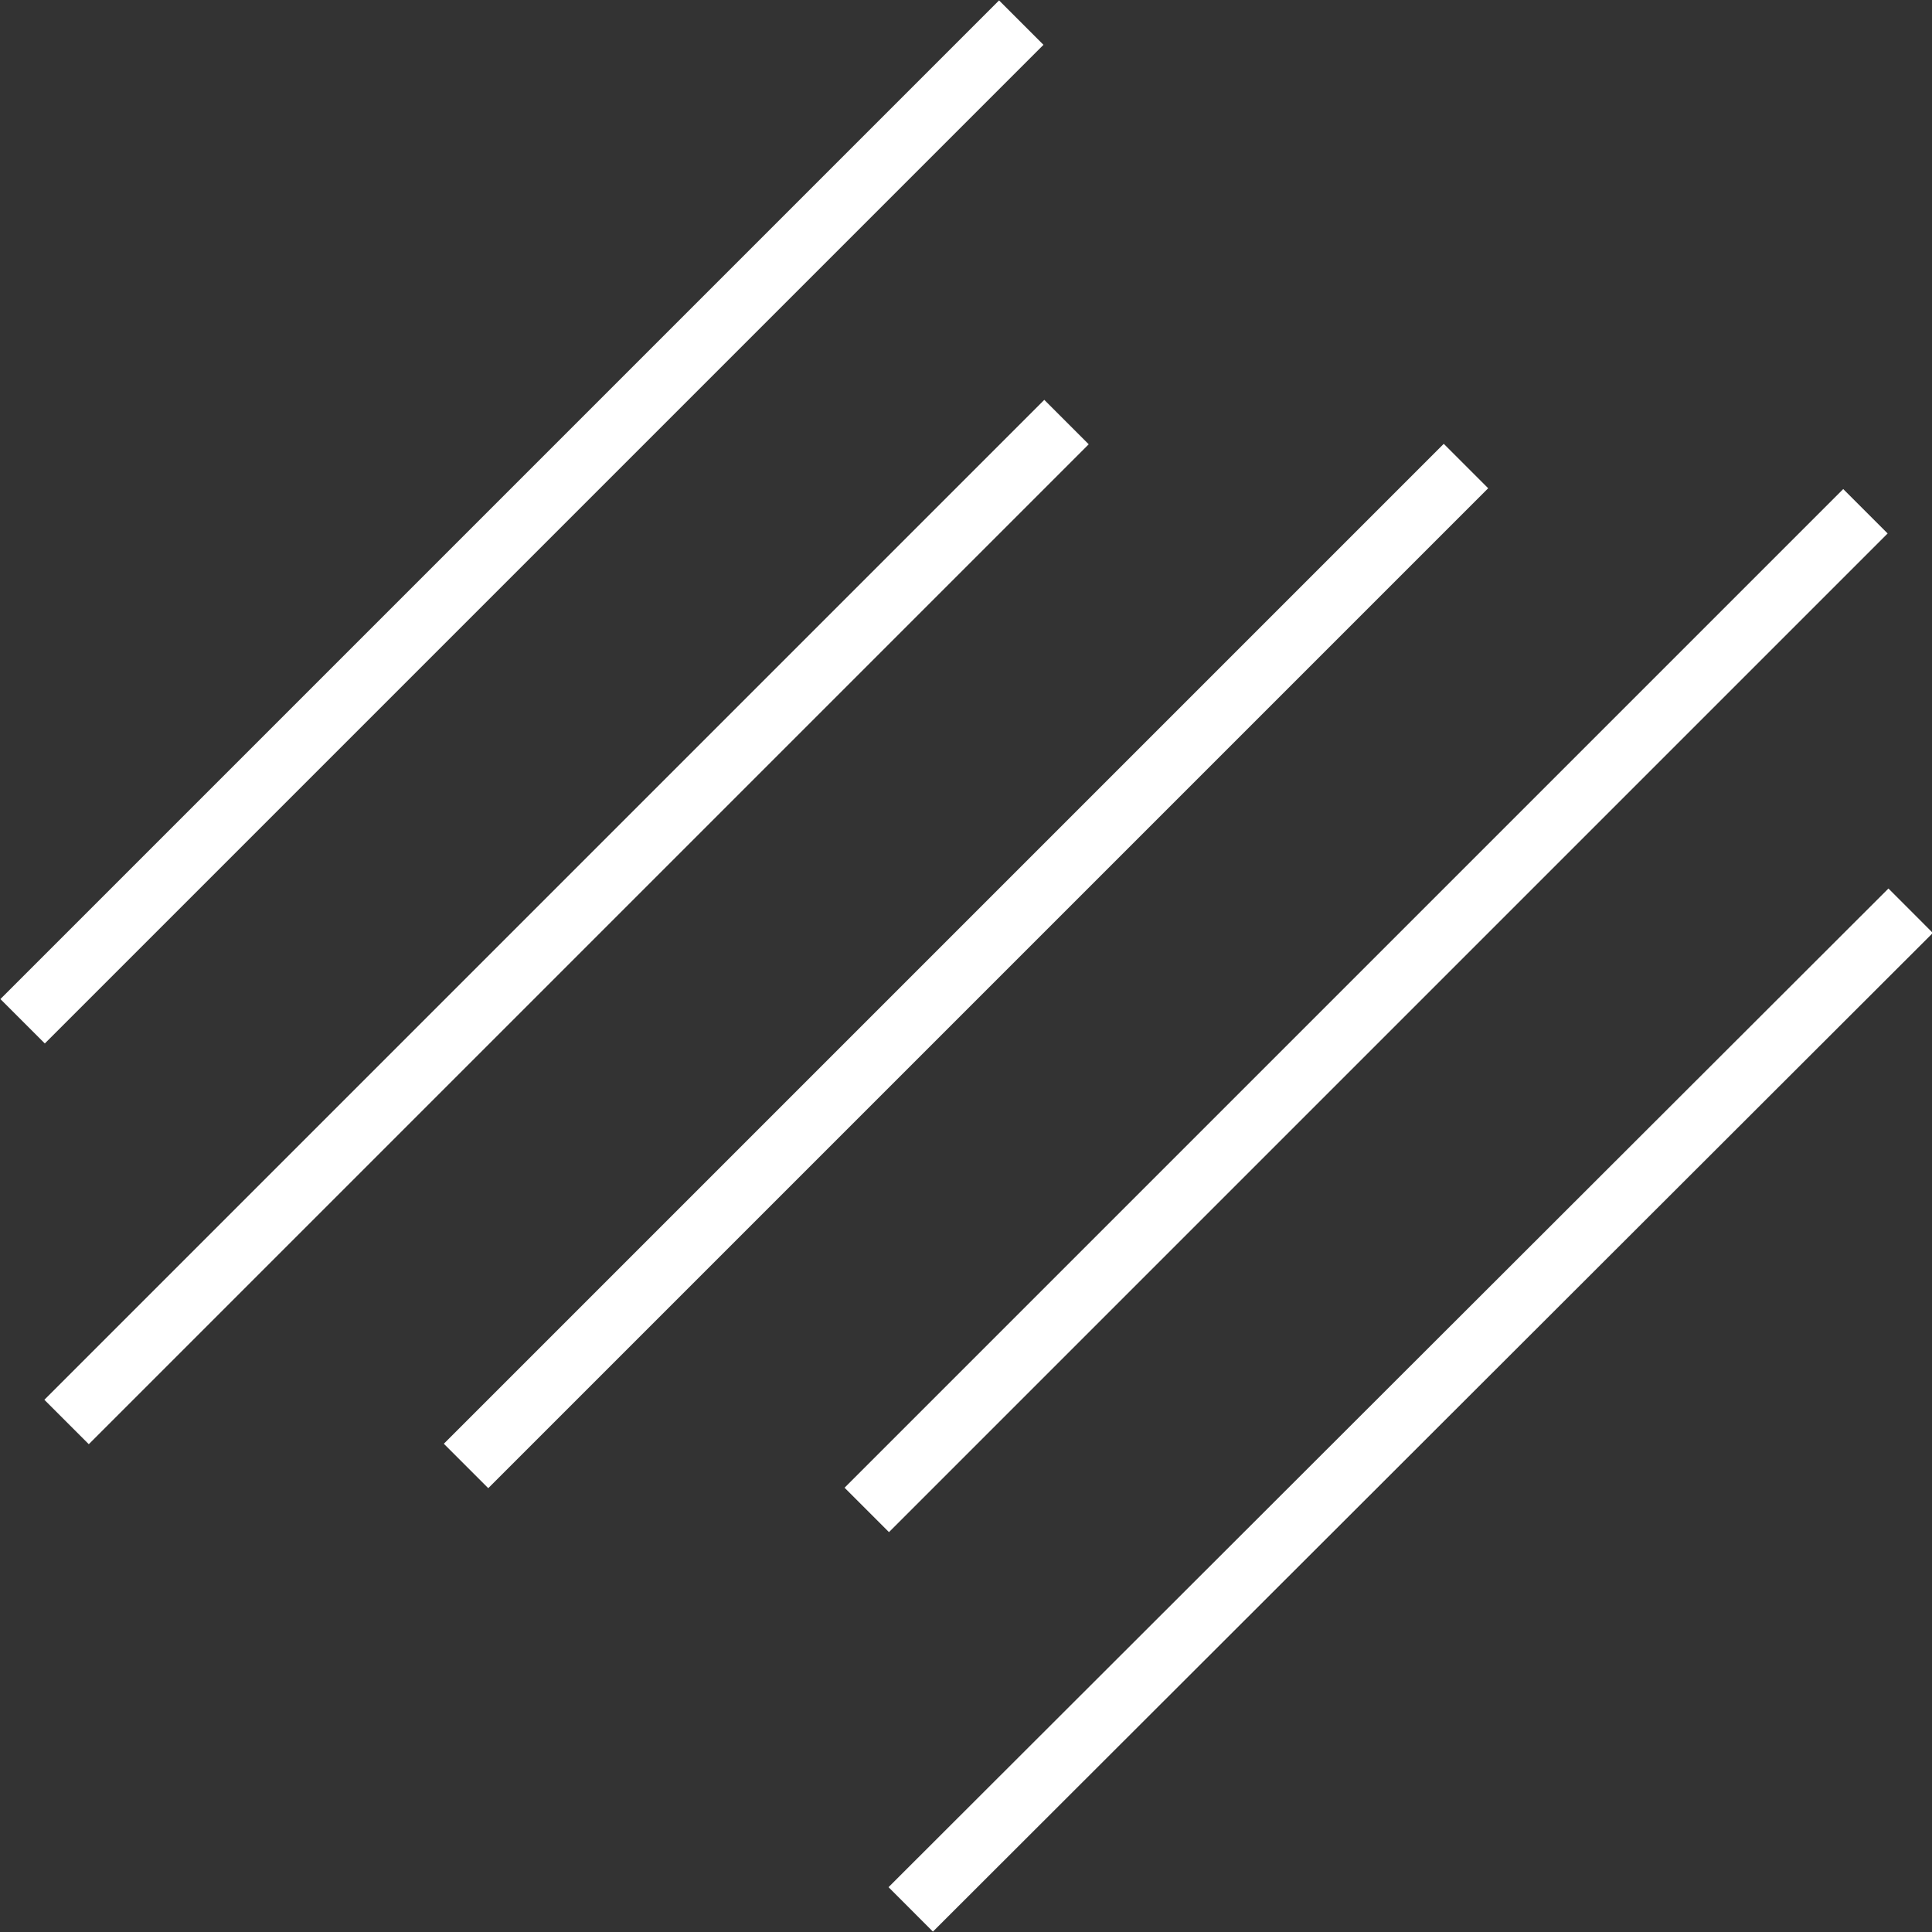 <?xml version="1.0" encoding="utf-8"?>
<!-- Generator: Adobe Illustrator 18.0.0, SVG Export Plug-In . SVG Version: 6.00 Build 0)  -->
<!DOCTYPE svg PUBLIC "-//W3C//DTD SVG 1.1//EN" "http://www.w3.org/Graphics/SVG/1.1/DTD/svg11.dtd">
<svg version="1.1" id="Layer_1" xmlns:x="http://ns.adobe.com/Extensibility/1.0/" xmlns:i="http://ns.adobe.com/AdobeIllustrator/10.0/" xmlns:graph="http://ns.adobe.com/Graphs/1.0/"
	 xmlns="http://www.w3.org/2000/svg" xmlns:xlink="http://www.w3.org/1999/xlink" x="0px" y="0px"
	 viewBox="355.7 877.6 153.8 153.8" enable-background="new 355.7 877.6 153.8 153.8" xml:space="preserve">
<rect x="355.7" y="877.6" width="153.8" height="153.8" fill="#333333" stroke="none"/>
<g>
	<line fill="none" stroke="#FFFFFF" stroke-width="5" stroke-miterlimit="10" x1="437" y1="879.4" x2="357.5" y2="958.9"/>
	<line fill="none" stroke="#FFFFFF" stroke-width="5" stroke-miterlimit="10" x1="440.6" y1="911.2" x2="361" y2="990.8"/>
	<line fill="none" stroke="#FFFFFF" stroke-width="5" stroke-miterlimit="10" x1="504.2" y1="918.3" x2="424.7" y2="997.8"/>
	<line fill="none" stroke="#FFFFFF" stroke-width="5" stroke-miterlimit="10" x1="472.4" y1="914.7" x2="392.8" y2="994.3"/>
	<line fill="none" stroke="#FFFFFF" stroke-width="5" stroke-miterlimit="10" x1="507.8" y1="950.1" x2="428.2" y2="1029.6"/>
</g>
</svg>
